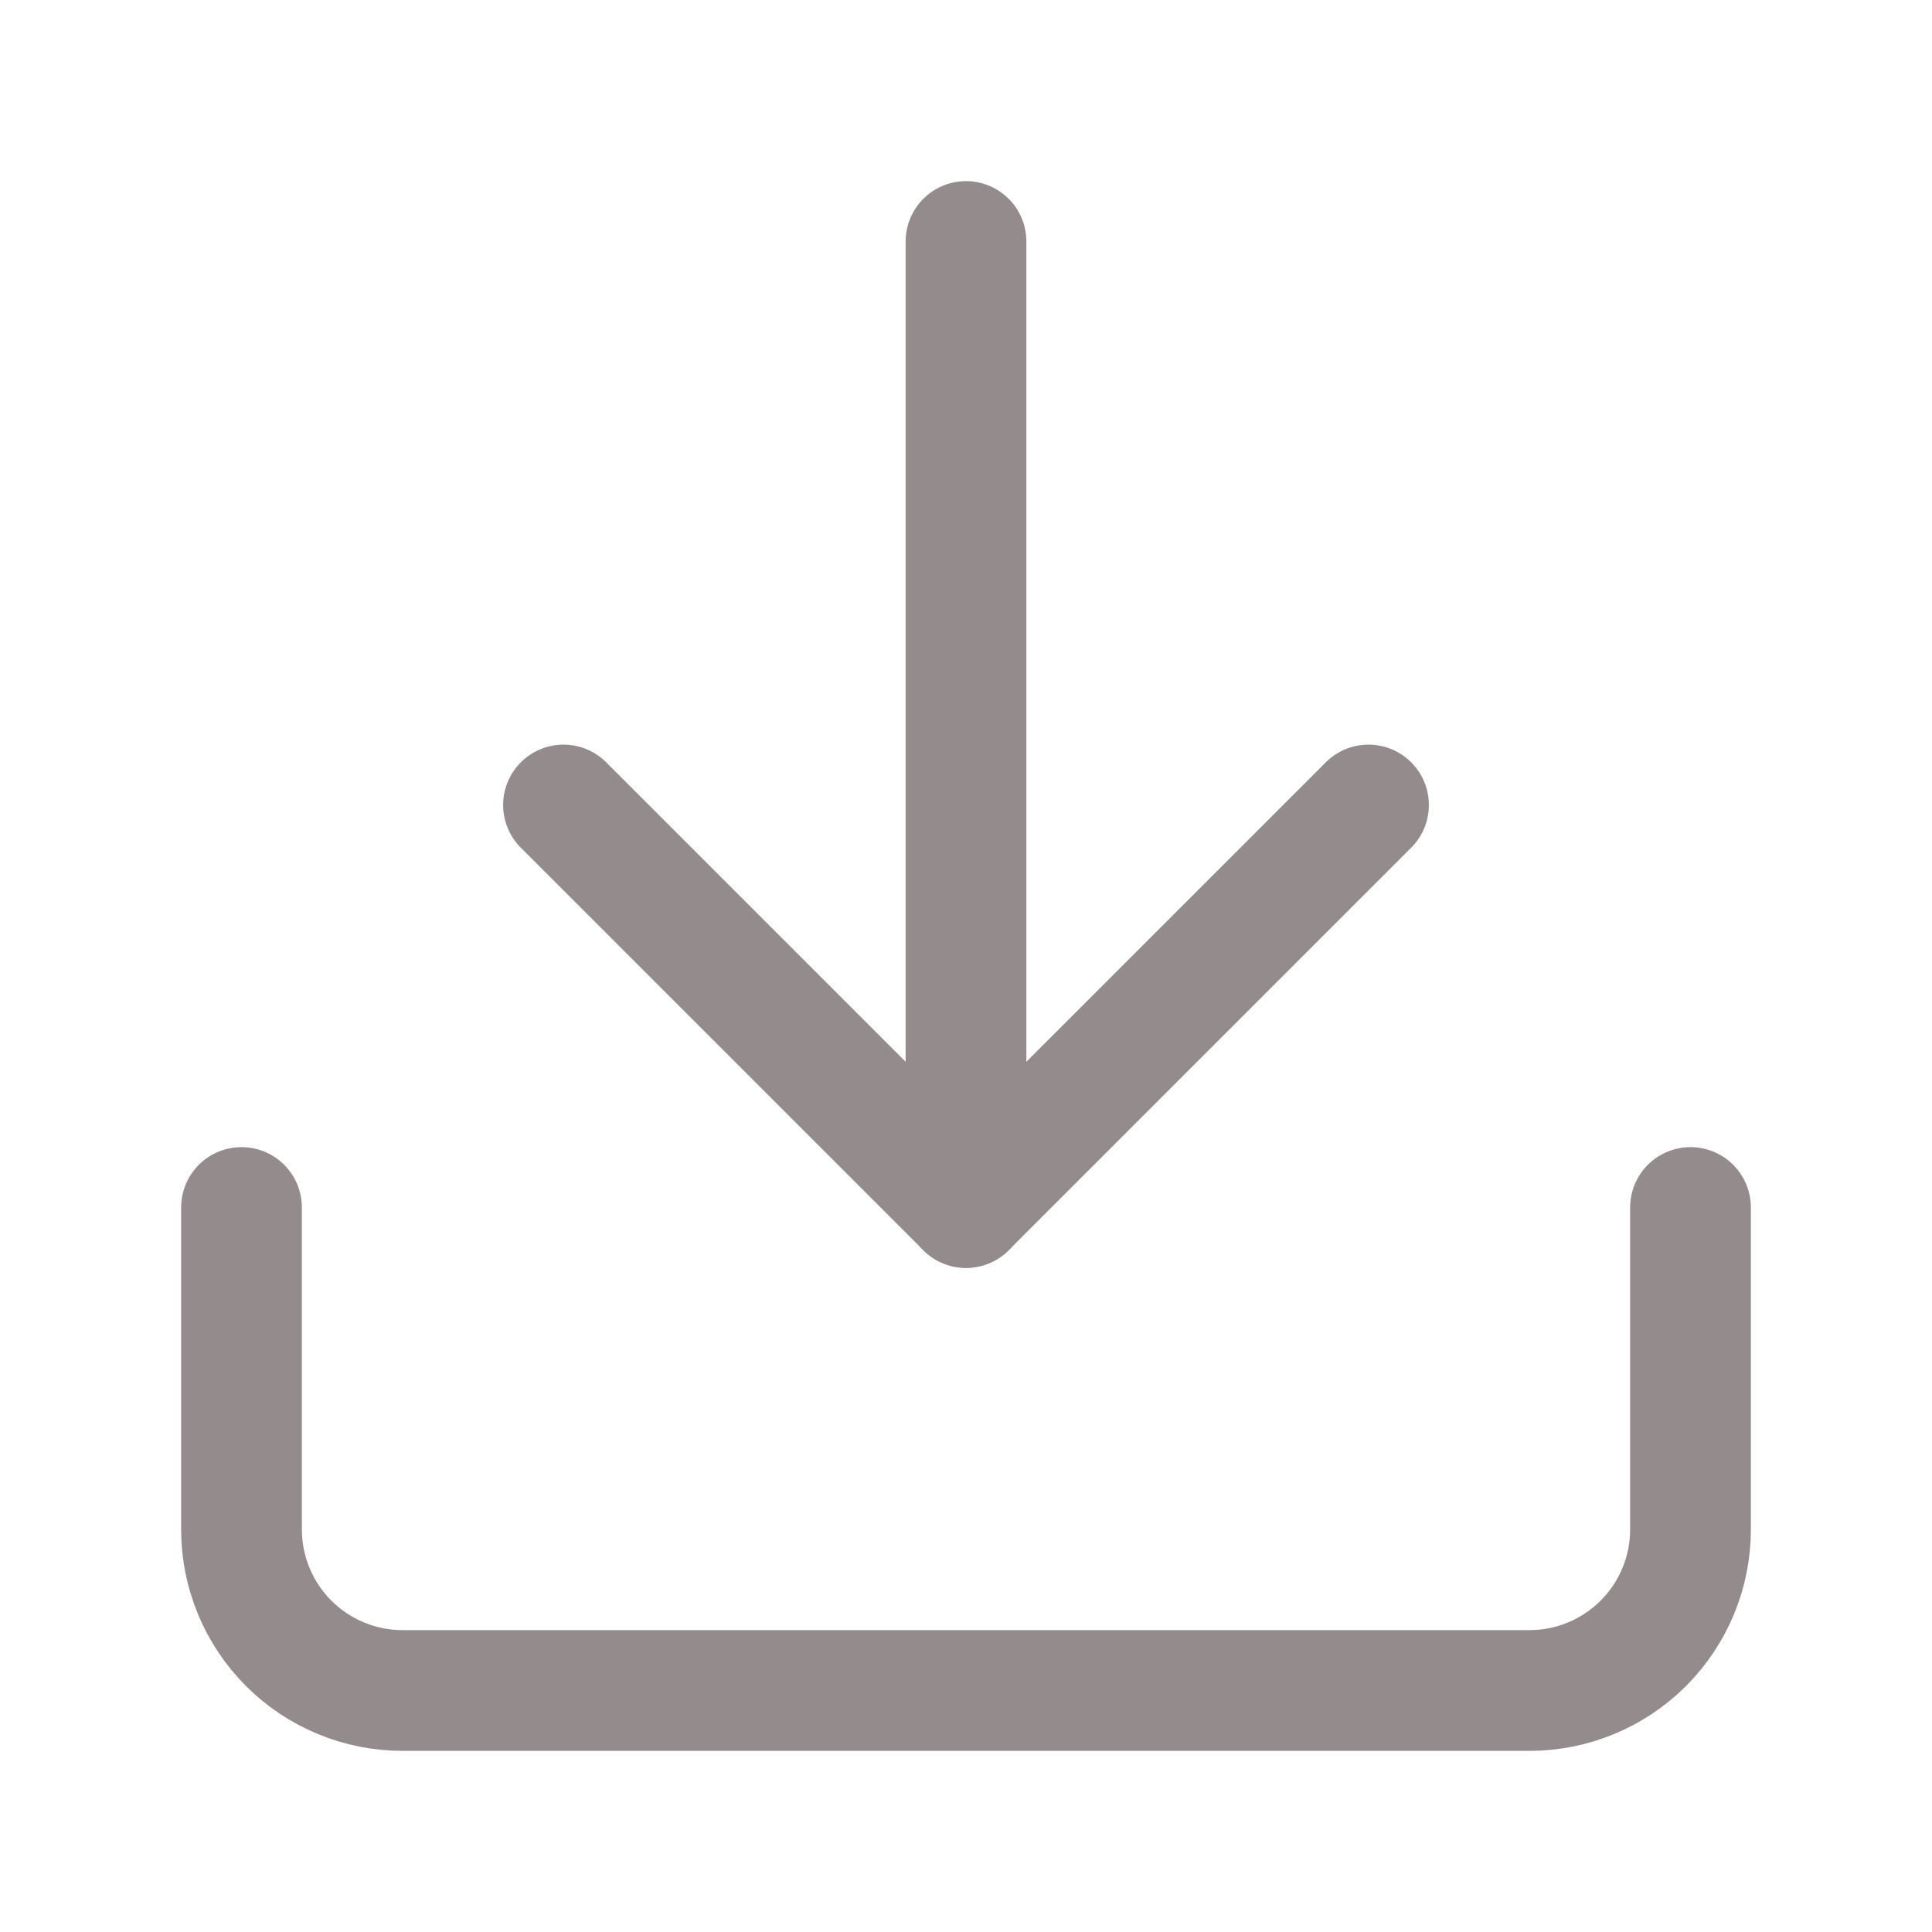 <svg width="24" height="24" viewBox="0 0 24 24" fill="none" xmlns="http://www.w3.org/2000/svg">
<path d="M21 15V19C21 19.53 20.789 20.039 20.414 20.414C20.039 20.789 19.53 21 19 21H5C4.47 21 3.961 20.789 3.586 20.414C3.211 20.039 3 19.53 3 19V15" stroke="#948C8C" stroke-width="1.5" stroke-linecap="round" stroke-linejoin="round"/>
<path d="M7 10L12 15L17 10" stroke="#948C8C" stroke-width="1.5" stroke-linecap="round" stroke-linejoin="round"/>
<path d="M12 15V3" stroke="#948C8C" stroke-width="1.5" stroke-linecap="round" stroke-linejoin="round"/>
</svg>
